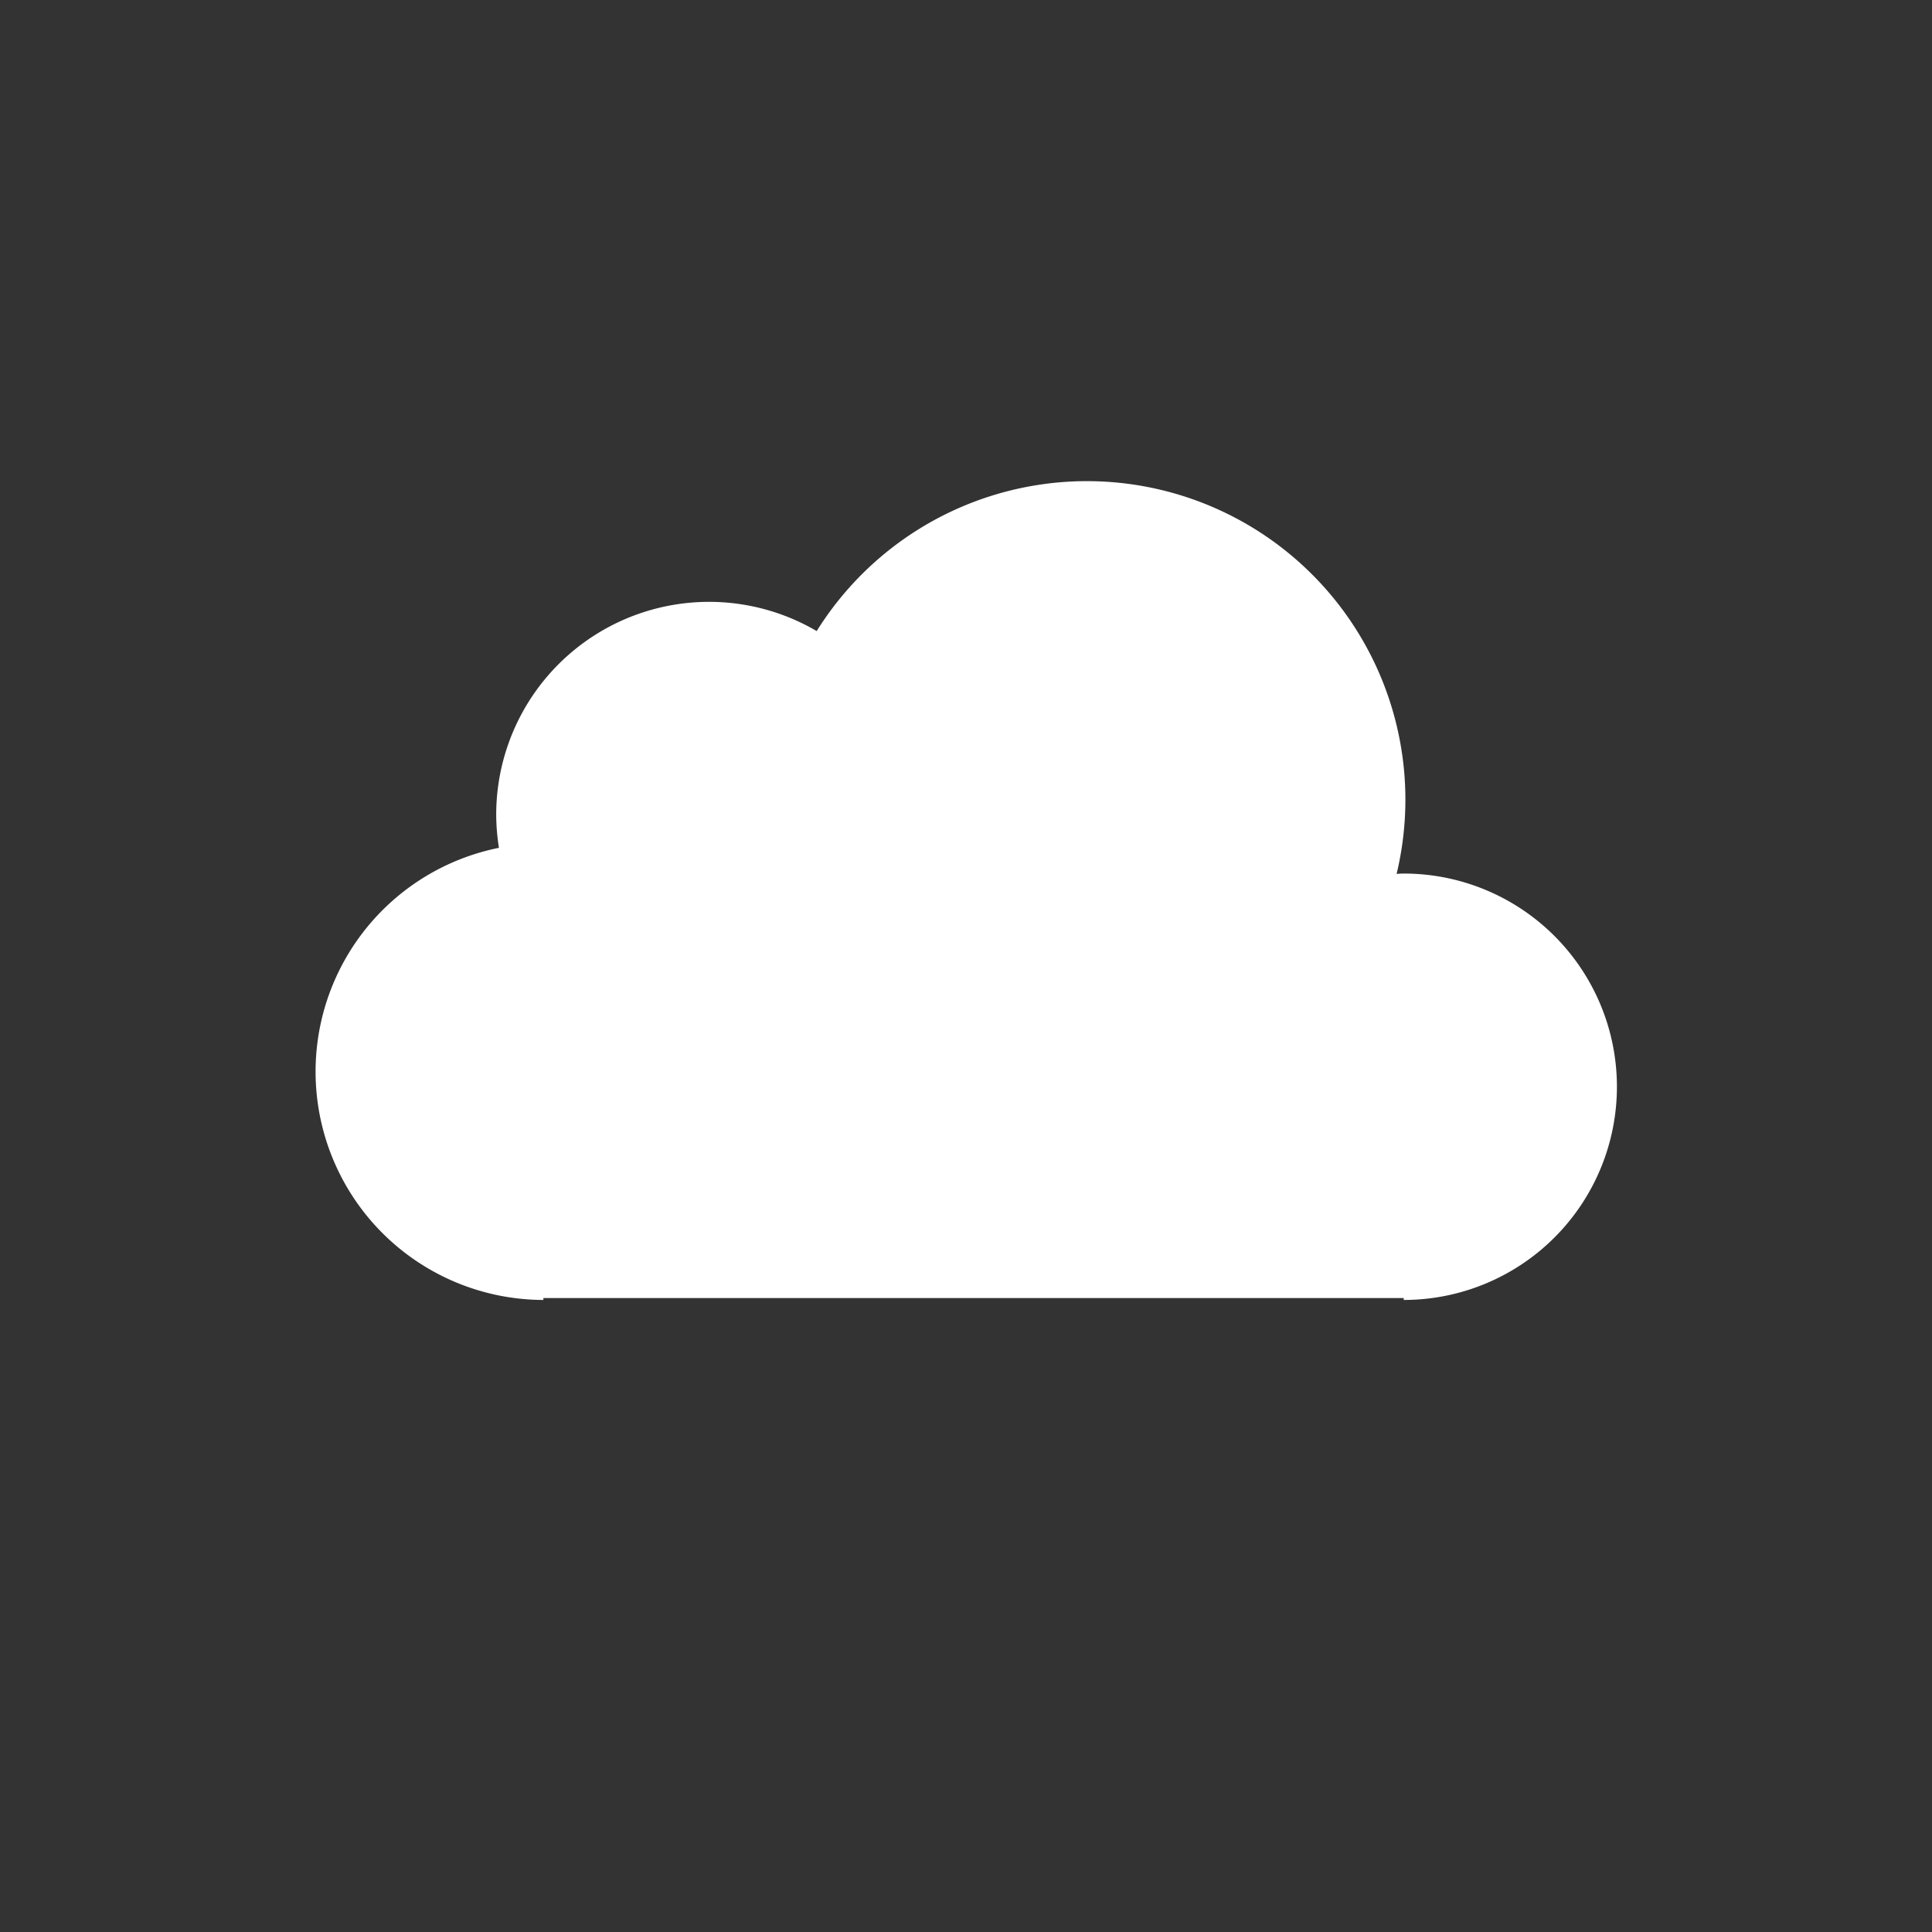 <svg xmlns="http://www.w3.org/2000/svg" xmlns:xlink="http://www.w3.org/1999/xlink" viewBox="0 20 512 512">
    <rect x="0" y="20" width="512" height="512" fill="#333333" stroke="none"/>
    <defs>
        <symbol id="a" viewBox="0 0 359 231">
            <path d="M295.5,223.5a56,56,0,0,0,0-112c-.85,0-1.68.09-2.53.13A83.9,83.9,0,0,0,140.1,47.42,55.91,55.91,0,0,0,55.5,95.5a56.56,56.56,0,0,0,.8,9.08A60,60,0,0,0,67.5,223.5" fill="white" stroke="white"/>
        </symbol>
    </defs>
    <use width="359" height="231" transform="translate(76.5 140.5)" xlink:href="#a">
        <animateTransform
            attributeName="transform"
            additive="sum"
            type="translate"
            values="-18 0; 18 0; -18 0"
            dur="6s"
            repeatCount="indefinite"/>
    </use>
</svg>
